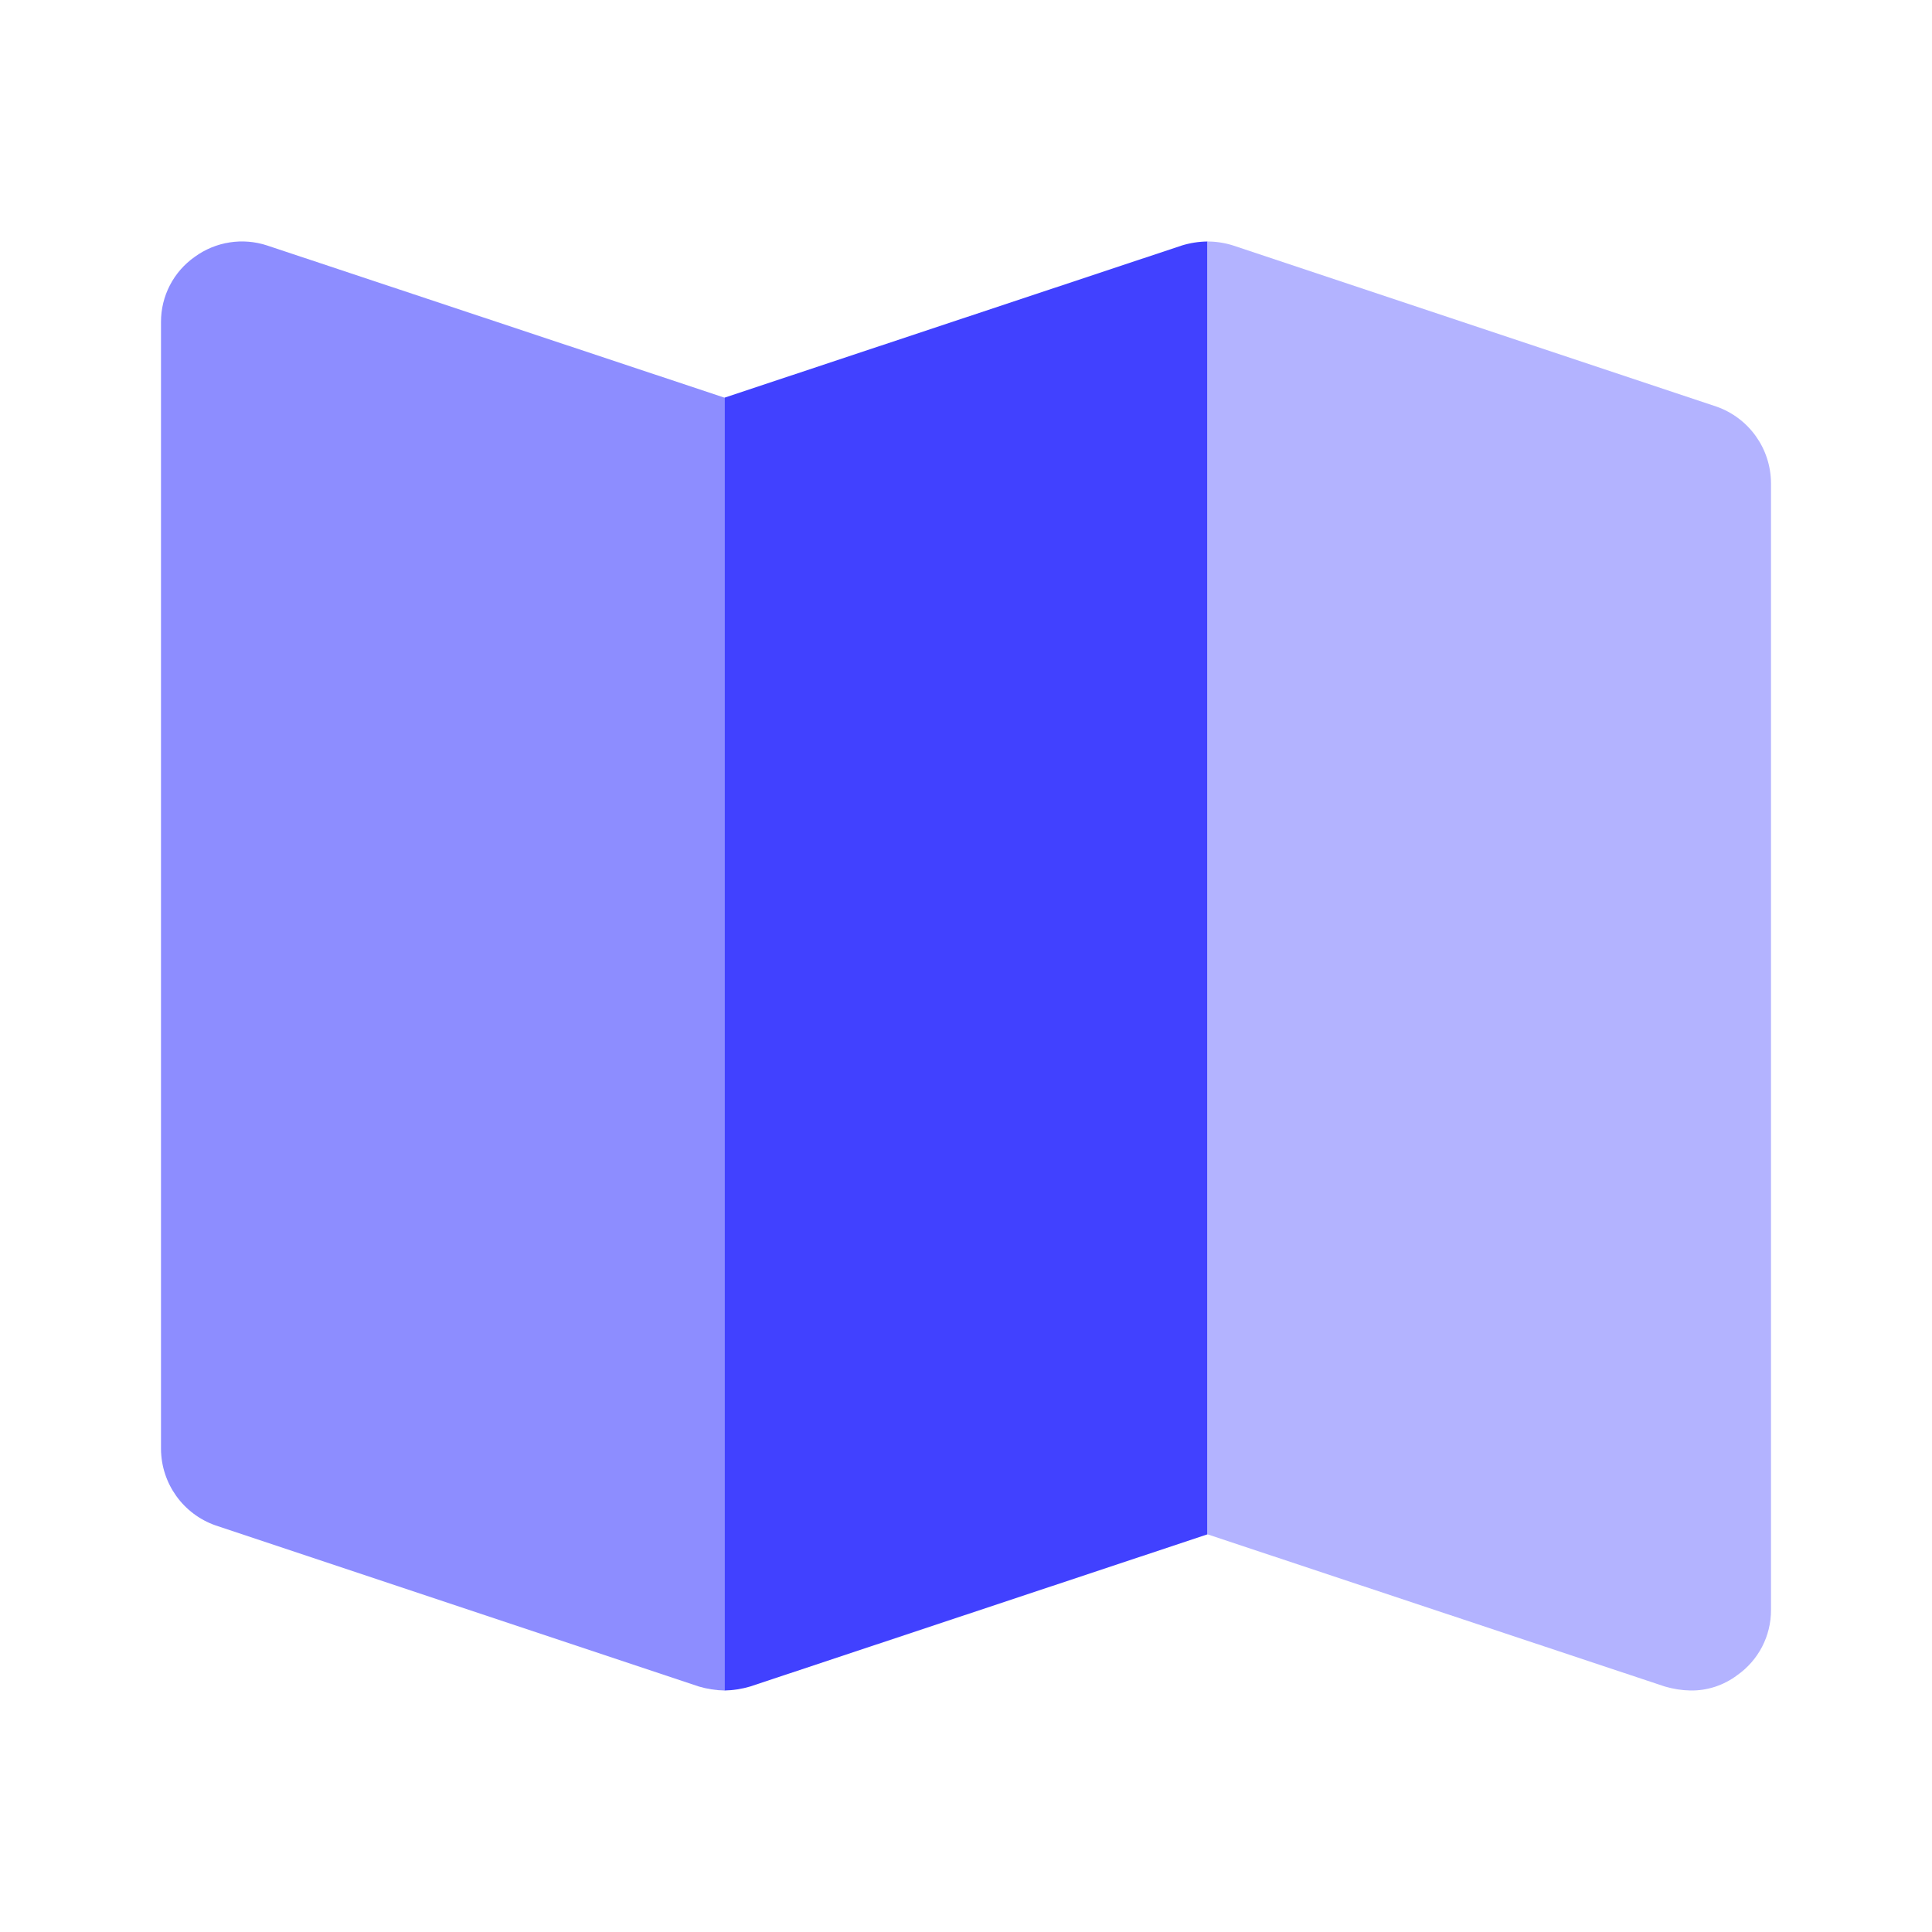 <svg xmlns="http://www.w3.org/2000/svg" enable-background="new 0 0 24 24" viewBox="0 0 24 24"><path fill="#8d8dff" d="M3.32,3.05c-0.305-0.101-0.64-0.049-0.9,0.14C2.156,3.375,1.999,3.677,2,4v14c0.003,0.429,0.275,0.809,0.68,0.95l6,2C8.784,20.981,8.892,20.998,9,21V4.94L3.32,3.05z"/><path fill="#4141ff" d="M14.68,3.05L9,4.94V21c0.108-0.002,0.216-0.019,0.32-0.05L15,19.06V3C14.891,3.001,14.784,3.018,14.68,3.05z"/><path fill="#b3b3ff" d="M21.32,5.05l-6-2C15.216,3.017,15.108,3,15,3v16.06l5.68,1.89C20.784,20.981,20.892,20.998,21,21c0.209,0.003,0.413-0.064,0.58-0.19C21.844,20.625,22.001,20.323,22,20V6C21.997,5.571,21.725,5.191,21.32,5.05z"/></svg>